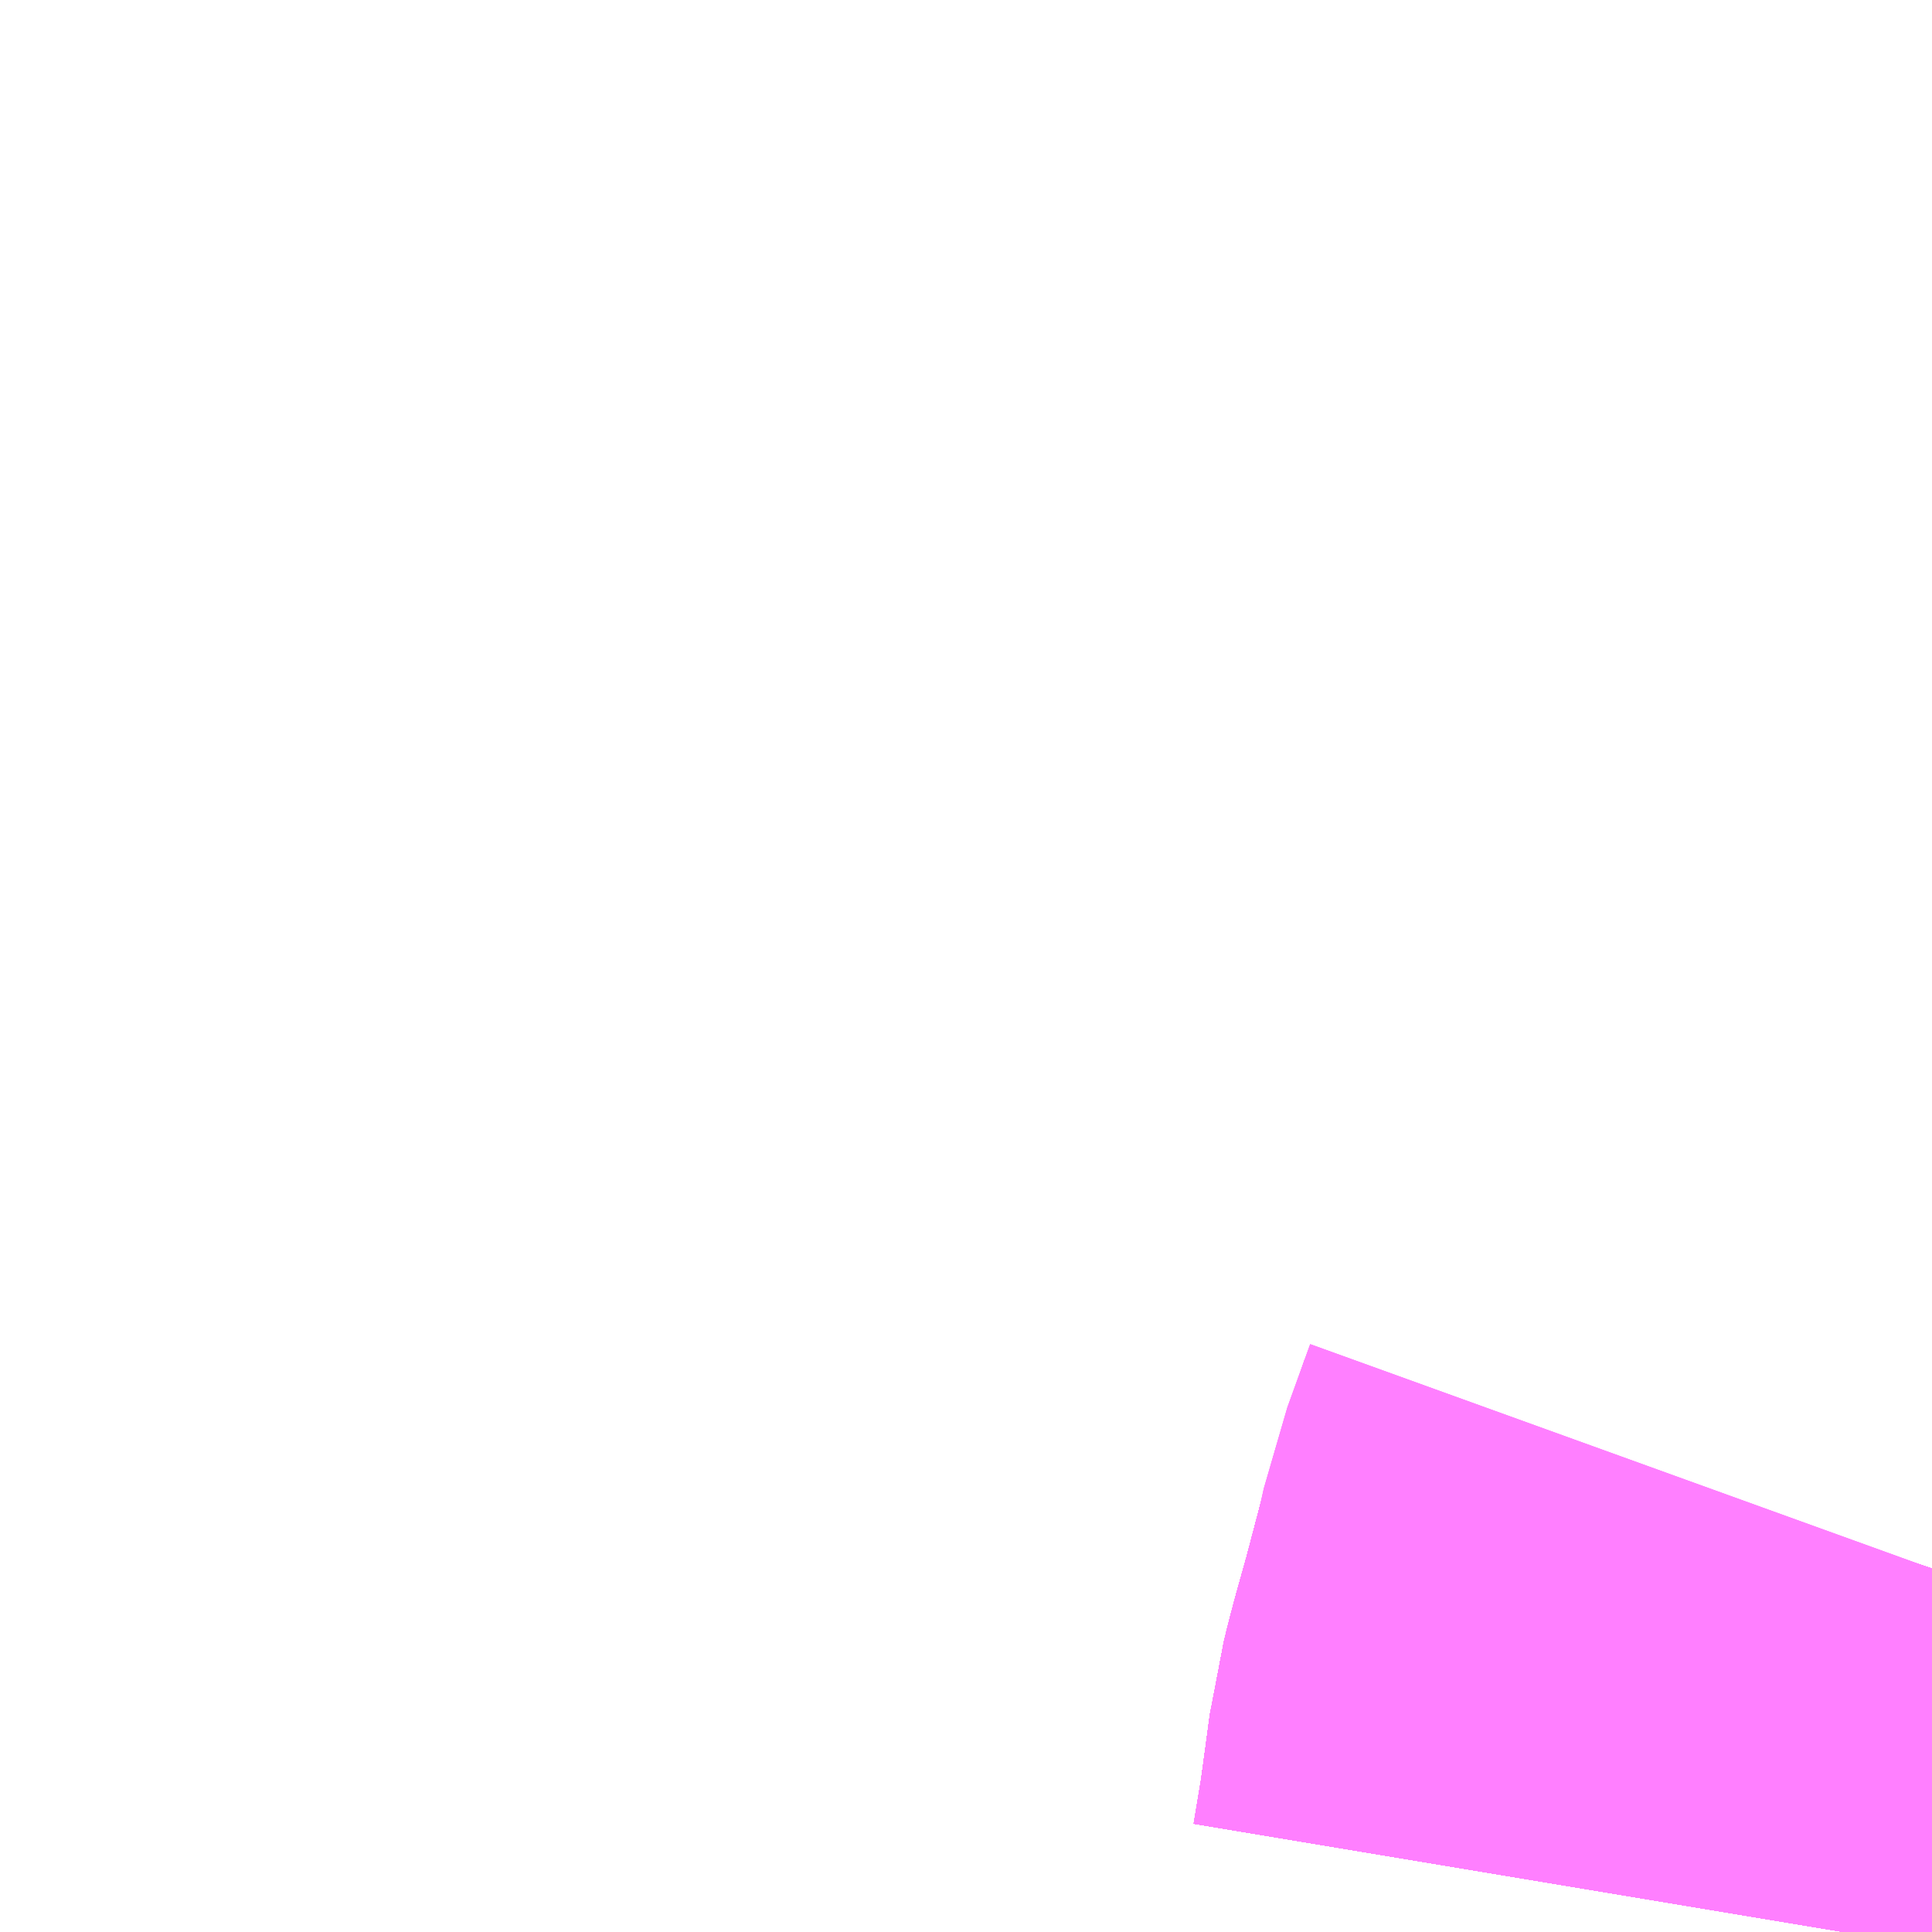 <?xml version="1.0" encoding="UTF-8"?>
<svg  xmlns="http://www.w3.org/2000/svg" xmlns:xlink="http://www.w3.org/1999/xlink" xmlns:go="http://purl.org/svgmap/profile" property="N07_001,N07_002,N07_003,N07_004,N07_005,N07_006,N07_007" viewBox="13860.352 -3515.625 1.099 1.099" go:dataArea="13860.3515625 -3515.625 1.0986328125 1.0986328125" >
<globalCoordinateSystem srsName="http://purl.org/crs/84" transform="matrix(100.0,0.0,0.0,-100.0,0.0,0.0)" />
<defs>
 <g id="p0" >
  <circle cx="0.0" cy="0.0" r="3" stroke="green" stroke-width="0.75" vector-effect="non-scaling-stroke" />
 </g>
</defs>
<g fill="none" fill-rule="evenodd" stroke="#FF00FF" stroke-width="0.75" opacity="0.5" vector-effect="non-scaling-stroke" stroke-linejoin="bevel" >
<path content="1,JRバステック（株）,名古屋系統（特急）,1.0,1.0,1.0," xlink:title="1" d="M13861.45,-3514.733L13861.438,-3514.697L13861.433,-3514.679L13861.423,-3514.641L13861.416,-3514.616L13861.412,-3514.6L13861.41,-3514.585L13861.41,-3514.585L13861.406,-3514.556L13861.401,-3514.526"/>
<path content="1,JRバステック（株）,名古屋系統（超特急）,3.0,3.0,3.0," xlink:title="1" d="M13861.45,-3514.733L13861.438,-3514.697L13861.433,-3514.679L13861.423,-3514.641L13861.416,-3514.616L13861.412,-3514.6L13861.41,-3514.585L13861.41,-3514.585L13861.406,-3514.556L13861.401,-3514.526"/>
<path content="1,JRバス関東（株）,しみずライナー,3.1,4.0,3.5," xlink:title="1" d="M13861.45,-3514.733L13861.438,-3514.697L13861.433,-3514.679L13861.423,-3514.641L13861.416,-3514.616L13861.412,-3514.6L13861.41,-3514.585L13861.41,-3514.585L13861.406,-3514.556L13861.401,-3514.526"/>
<path content="1,JRバス関東（株）,ドリーム和歌山号,1.0,1.0,1.0," xlink:title="1" d="M13861.45,-3514.733L13861.438,-3514.697L13861.433,-3514.679L13861.423,-3514.641L13861.416,-3514.616L13861.412,-3514.6L13861.41,-3514.585L13861.41,-3514.585L13861.406,-3514.556L13861.401,-3514.526"/>
<path content="1,JRバス関東（株）,ドリーム福井号,2.0,2.0,2.0," xlink:title="1" d="M13861.45,-3514.733L13861.438,-3514.697L13861.433,-3514.679L13861.423,-3514.641L13861.416,-3514.616L13861.412,-3514.6L13861.41,-3514.585L13861.41,-3514.585L13861.406,-3514.556L13861.401,-3514.526"/>
<path content="1,JRバス関東（株）,ドリーム静岡・浜松号,2.0,2.0,2.0," xlink:title="1" d="M13861.45,-3514.733L13861.438,-3514.697L13861.433,-3514.679L13861.423,-3514.641L13861.416,-3514.616L13861.412,-3514.6L13861.41,-3514.585L13861.41,-3514.585L13861.406,-3514.556L13861.401,-3514.526"/>
<path content="1,JRバス関東（株）,ドリーム高松号/松山号/徳島号/高知号,4.0,4.0,4.0," xlink:title="1" d="M13861.45,-3514.733L13861.438,-3514.697L13861.433,-3514.679L13861.423,-3514.641L13861.416,-3514.616L13861.412,-3514.6L13861.41,-3514.585L13861.41,-3514.585L13861.406,-3514.556L13861.401,-3514.526"/>
<path content="1,JRバス関東（株）,プレミアム中央ドリーム号/中央ドリーム号/プレミアムドリーム号/ドリーム号/レディースドリーム号/プレミアムレディース,9.4,12.0,12.0," xlink:title="1" d="M13861.45,-3514.733L13861.438,-3514.697L13861.433,-3514.679L13861.423,-3514.641L13861.416,-3514.616L13861.412,-3514.6L13861.41,-3514.585L13861.41,-3514.585L13861.406,-3514.556L13861.401,-3514.526"/>
<path content="1,JRバス関東（株）,新宿ドリーム三河・なごや号,1.0,1.0,1.0," xlink:title="1" d="M13861.45,-3514.733L13861.438,-3514.697L13861.433,-3514.679L13861.423,-3514.641L13861.416,-3514.616L13861.412,-3514.6L13861.41,-3514.585L13861.41,-3514.585L13861.406,-3514.556L13861.401,-3514.526"/>
<path content="1,JRバス関東（株）,新宿ライナー三河・なごや号,1.0,1.0,1.0," xlink:title="1" d="M13861.45,-3514.733L13861.438,-3514.697L13861.433,-3514.679L13861.423,-3514.641L13861.416,-3514.616L13861.412,-3514.6L13861.41,-3514.585L13861.41,-3514.585L13861.406,-3514.556L13861.401,-3514.526"/>
<path content="1,JRバス関東（株）,東名ハイウェイバス,8.0,8.0,8.0," xlink:title="1" d="M13861.45,-3514.733L13861.438,-3514.697L13861.433,-3514.679L13861.423,-3514.641L13861.416,-3514.616L13861.412,-3514.6L13861.41,-3514.585L13861.41,-3514.585L13861.406,-3514.556L13861.401,-3514.526"/>
<path content="1,JRバス関東（株）,東海道昼特急号/中央道昼特急号/青春昼特急号/プレミアム昼特急号,7.2,9.0,9.0," xlink:title="1" d="M13861.45,-3514.733L13861.438,-3514.697L13861.433,-3514.679L13861.423,-3514.641L13861.416,-3514.616L13861.412,-3514.6L13861.41,-3514.585L13861.41,-3514.585L13861.406,-3514.556L13861.401,-3514.526"/>
<path content="1,JRバス関東（株）,知多シーガール号,2.0,2.0,2.0," xlink:title="1" d="M13861.45,-3514.733L13861.438,-3514.697L13861.433,-3514.679L13861.423,-3514.641L13861.416,-3514.616L13861.412,-3514.6L13861.41,-3514.585L13861.41,-3514.585L13861.406,-3514.556L13861.401,-3514.526"/>
<path content="1,JRバス関東（株）,青春中央ドリーム号/青春中央エコドリーム号/青春ドリーム号/青春レディースドリーム号/青春エコドリーム号/超得割青春号,10.0,14.0,14.0," xlink:title="1" d="M13861.45,-3514.733L13861.438,-3514.697L13861.433,-3514.679L13861.423,-3514.641L13861.416,-3514.616L13861.412,-3514.6L13861.41,-3514.585L13861.41,-3514.585L13861.406,-3514.556L13861.401,-3514.526"/>
<path content="1,JRバス関東（株）,駿府ライナー,6.0,6.0,6.0," xlink:title="1" d="M13861.45,-3514.733L13861.438,-3514.697L13861.433,-3514.679L13861.423,-3514.641L13861.416,-3514.616L13861.412,-3514.6L13861.41,-3514.585L13861.41,-3514.585L13861.406,-3514.556L13861.401,-3514.526"/>
<path content="1,JR四国バス（株）,ドリーム徳島号　阿南・徳島⇔新宿・東京・新木場,1.0,1.0,1.0," xlink:title="1" d="M13861.45,-3514.733L13861.438,-3514.697L13861.423,-3514.641L13861.412,-3514.6L13861.406,-3514.556L13861.401,-3514.526"/>
<path content="1,JR四国バス（株）,ドリーム高松・松山号　松山・高松⇔東京・東京ディズニーランド,1.0,1.0,1.0," xlink:title="1" d="M13861.45,-3514.733L13861.438,-3514.697L13861.423,-3514.641L13861.412,-3514.6L13861.406,-3514.556L13861.401,-3514.526"/>
<path content="1,JR四国バス（株）,ドリーム高松号　観音寺・高松⇔新宿・東京・新木場,1.0,1.0,1.0," xlink:title="1" d="M13861.45,-3514.733L13861.438,-3514.697L13861.423,-3514.641L13861.412,-3514.6L13861.406,-3514.556L13861.401,-3514.526"/>
<path content="1,JR四国バス（株）,ドリーム高知号　高知・徳島⇔東京・新木場,1.0,1.0,1.0," xlink:title="1" d="M13861.45,-3514.733L13861.438,-3514.697L13861.423,-3514.641L13861.412,-3514.6L13861.406,-3514.556L13861.401,-3514.526"/>
<path content="1,JR東海バス（株）,ドリームとよた号,1.0,1.0,1.0," xlink:title="1" d="M13861.401,-3514.526L13861.406,-3514.556L13861.412,-3514.6L13861.423,-3514.641L13861.438,-3514.697L13861.45,-3514.733"/>
<path content="1,JR東海バス（株）,ドリームなごや号_01_on,3.0,3.0,3.0," xlink:title="1" d="M13861.401,-3514.526L13861.406,-3514.556L13861.412,-3514.6L13861.423,-3514.641L13861.438,-3514.697L13861.45,-3514.733"/>
<path content="1,JR東海バス（株）,ドリームなごや号_02_on,3.0,3.0,3.0," xlink:title="1" d="M13861.401,-3514.526L13861.406,-3514.556L13861.412,-3514.6L13861.423,-3514.641L13861.438,-3514.697L13861.45,-3514.733"/>
<path content="1,JR東海バス（株）,ドリーム静岡・浜松号_01_on,2.0,2.0,2.0," xlink:title="1" d="M13861.45,-3514.733L13861.438,-3514.697L13861.423,-3514.641L13861.412,-3514.6L13861.406,-3514.556L13861.401,-3514.526"/>
<path content="1,JR東海バス（株）,ドリーム静岡・浜松号_02_on,2.0,2.0,2.0," xlink:title="1" d="M13861.401,-3514.526L13861.406,-3514.556L13861.412,-3514.6L13861.423,-3514.641L13861.438,-3514.697L13861.45,-3514.733"/>
<path content="1,JR東海バス（株）,ファンタジア号,1.0,1.0,1.0," xlink:title="1" d="M13861.401,-3514.526L13861.406,-3514.556L13861.412,-3514.6L13861.423,-3514.641L13861.438,-3514.697L13861.45,-3514.733"/>
<path content="1,JR東海バス（株）,レディースドリームなごや号,1.0,1.0,1.0," xlink:title="1" d="M13861.401,-3514.526L13861.406,-3514.556L13861.412,-3514.6L13861.423,-3514.641L13861.438,-3514.697L13861.45,-3514.733"/>
<path content="1,JR東海バス（株）,新宿ドリーム三河・なごや号,1.0,1.0,1.0," xlink:title="1" d="M13861.401,-3514.526L13861.406,-3514.556L13861.412,-3514.6L13861.423,-3514.641L13861.438,-3514.697L13861.45,-3514.733"/>
<path content="1,JR東海バス（株）,新宿ライナー三河・なごや号,1.0,1.0,1.0," xlink:title="1" d="M13861.401,-3514.526L13861.406,-3514.556L13861.412,-3514.6L13861.423,-3514.641L13861.438,-3514.697L13861.45,-3514.733"/>
<path content="1,JR東海バス（株）,東名ハイウェイバス_01_on,37.0,37.0,37.0," xlink:title="1" d="M13861.401,-3514.526L13861.406,-3514.556L13861.412,-3514.6L13861.423,-3514.641L13861.438,-3514.697L13861.45,-3514.733"/>
<path content="1,JR東海バス（株）,東名ハイウェイバス_03_on,37.0,37.0,37.0," xlink:title="1" d="M13861.401,-3514.526L13861.406,-3514.556L13861.412,-3514.6L13861.423,-3514.641L13861.438,-3514.697L13861.45,-3514.733"/>
<path content="1,JR東海バス（株）,渋谷・新宿ライナー浜松号,4.0,4.0,4.0," xlink:title="1" d="M13861.45,-3514.733L13861.438,-3514.697L13861.423,-3514.641L13861.412,-3514.6L13861.406,-3514.556L13861.401,-3514.526"/>
<path content="1,JR東海バス（株）,渋谷・新宿ライナー静岡号,8.0,8.0,8.0," xlink:title="1" d="M13861.401,-3514.526L13861.406,-3514.556L13861.412,-3514.6L13861.423,-3514.641L13861.438,-3514.697L13861.45,-3514.733"/>
<path content="1,JR東海バス（株）,青春ドリームなごや号,1.0,1.0,1.0," xlink:title="1" d="M13861.401,-3514.526L13861.406,-3514.556L13861.412,-3514.6L13861.423,-3514.641L13861.438,-3514.697L13861.45,-3514.733"/>
<path content="1,しずてつジャストライン（株）,新静岡新宿線,15.0,15.0,15.0," xlink:title="1" d="M13861.45,-3514.733L13861.438,-3514.697L13861.423,-3514.641L13861.412,-3514.6L13861.406,-3514.556L13861.401,-3514.526"/>
<path content="1,しずてつジャストライン（株）,東京清水線,5.0,5.0,5.0," xlink:title="1" d="M13861.401,-3514.526L13861.406,-3514.556L13861.412,-3514.6L13861.423,-3514.641L13861.438,-3514.697L13861.45,-3514.733"/>
<path content="1,しずてつジャストライン（株）,静岡成田空港線,1.0,1.0,1.0," xlink:title="1" d="M13861.45,-3514.733L13861.438,-3514.697L13861.423,-3514.641L13861.412,-3514.6L13861.406,-3514.556L13861.401,-3514.526"/>
<path content="1,しずてつジャストライン（株）,静岡横浜線,3.0,3.0,3.0," xlink:title="1" d="M13861.45,-3514.733L13861.438,-3514.697L13861.423,-3514.641L13861.412,-3514.6L13861.406,-3514.556L13861.401,-3514.526"/>
<path content="1,エムケイ（株）,MKナイトシャトル　京都・大阪⇔東京便,1.0,1.0,1.0," xlink:title="1" d="M13861.45,-3514.733L13861.438,-3514.697L13861.423,-3514.641L13861.412,-3514.6L13861.406,-3514.556L13861.401,-3514.526"/>
<path content="1,エムケイ（株）,MKナイトシャトル　名古屋・豊田⇔東京便,1.0,1.0,1.0," xlink:title="1" d="M13861.45,-3514.733L13861.438,-3514.697L13861.423,-3514.641L13861.412,-3514.6L13861.406,-3514.556L13861.401,-3514.526"/>
<path content="1,一畑バス（株）,東京～松江・出雲線,1.0,1.0,1.0," xlink:title="1" d="M13861.401,-3514.526L13861.406,-3514.556L13861.412,-3514.6L13861.423,-3514.641L13861.438,-3514.697L13861.45,-3514.733"/>
<path content="1,三重交通（株）,伊賀・四日市～横浜・品川,1.0,1.0,1.0," xlink:title="1" d="M13861.45,-3514.733L13861.438,-3514.697L13861.423,-3514.641L13861.412,-3514.6L13861.406,-3514.556L13861.401,-3514.526"/>
<path content="1,三重交通（株）,勝浦・南紀～横浜・東京・大宮,1.0,1.0,1.0," xlink:title="1" d="M13861.45,-3514.733L13861.438,-3514.697L13861.423,-3514.641L13861.412,-3514.6L13861.406,-3514.556L13861.401,-3514.526"/>
<path content="1,両備ホールディングス（株）,ままかりライナー　倉敷・岡山～東京駅八重洲通り線,1.0,1.0,1.0," xlink:title="1" d="M13861.401,-3514.526L13861.406,-3514.556L13861.412,-3514.6L13861.423,-3514.641L13861.438,-3514.697L13861.45,-3514.733"/>
<path content="1,両備ホールディングス（株）,ルブラン　倉敷・岡山・津山～東京線,1.0,1.0,1.0," xlink:title="1" d="M13861.401,-3514.526L13861.406,-3514.556L13861.412,-3514.6L13861.423,-3514.641L13861.438,-3514.697L13861.45,-3514.733"/>
<path content="1,中国JRバス（株）,広島～東京　ニューブリーズ号,2.0,2.0,2.0," xlink:title="1" d="M13861.401,-3514.526L13861.406,-3514.556L13861.412,-3514.6L13861.423,-3514.641L13861.438,-3514.697L13861.45,-3514.733"/>
<path content="1,京成バス（株）,ファンタジアなごや号,0.5,0.5,0.5," xlink:title="1" d="M13861.401,-3514.526L13861.406,-3514.556L13861.41,-3514.585L13861.41,-3514.585L13861.412,-3514.6L13861.416,-3514.616L13861.423,-3514.641L13861.433,-3514.679L13861.438,-3514.697L13861.45,-3514.733"/>
<path content="1,京成バス（株）,奈良～上野・東京ディズニーリゾート,0.5,0.5,0.5," xlink:title="1" d="M13861.401,-3514.526L13861.406,-3514.556L13861.41,-3514.585L13861.41,-3514.585L13861.412,-3514.6L13861.416,-3514.616L13861.423,-3514.641L13861.433,-3514.679L13861.438,-3514.697L13861.45,-3514.733"/>
<path content="1,京成バス（株）,神戸・大阪～東京ディズニーリゾート・海浜幕張・千葉中央駅,0.5,0.5,0.5," xlink:title="1" d="M13861.401,-3514.526L13861.406,-3514.556L13861.41,-3514.585L13861.41,-3514.585L13861.412,-3514.6L13861.416,-3514.616L13861.423,-3514.641L13861.433,-3514.679L13861.438,-3514.697L13861.45,-3514.733"/>
<path content="1,京浜急行バス（株）,エディ号,2.0,2.0,2.0," xlink:title="1" d="M13861.45,-3514.733L13861.438,-3514.697L13861.433,-3514.679L13861.423,-3514.641L13861.416,-3514.616L13861.412,-3514.6L13861.41,-3514.585L13861.41,-3514.585L13861.406,-3514.556L13861.401,-3514.526"/>
<path content="1,京浜急行バス（株）,キャメル号,1.0,1.0,1.0," xlink:title="1" d="M13861.45,-3514.733L13861.438,-3514.697L13861.433,-3514.679L13861.423,-3514.641L13861.416,-3514.616L13861.412,-3514.6L13861.41,-3514.585L13861.41,-3514.585L13861.406,-3514.556L13861.401,-3514.526"/>
<path content="1,京浜急行バス（株）,シルフィード号,1.0,1.0,1.0," xlink:title="1" d="M13861.45,-3514.733L13861.438,-3514.697L13861.433,-3514.679L13861.423,-3514.641L13861.416,-3514.616L13861.412,-3514.6L13861.41,-3514.585L13861.41,-3514.585L13861.406,-3514.556L13861.401,-3514.526"/>
<path content="1,京浜急行バス（株）,パイレーツ号,1.0,1.0,1.0," xlink:title="1" d="M13861.401,-3514.526L13861.406,-3514.556L13861.41,-3514.585L13861.41,-3514.585L13861.412,-3514.6L13861.416,-3514.616L13861.423,-3514.641L13861.433,-3514.679L13861.438,-3514.697L13861.45,-3514.733"/>
<path content="1,京浜急行バス（株）,ルプラン号,1.0,1.0,1.0," xlink:title="1" d="M13861.401,-3514.526L13861.406,-3514.556L13861.41,-3514.585L13861.41,-3514.585L13861.412,-3514.6L13861.416,-3514.616L13861.423,-3514.641L13861.433,-3514.679L13861.438,-3514.697L13861.45,-3514.733"/>
<path content="1,京王バス南（株）,新宿・渋谷～浜松線,1.0,1.0,1.0," xlink:title="1" d="M13861.401,-3514.526L13861.406,-3514.556L13861.41,-3514.585L13861.41,-3514.585L13861.412,-3514.6L13861.416,-3514.616L13861.423,-3514.641L13861.433,-3514.679L13861.438,-3514.697L13861.45,-3514.733"/>
<path content="1,京王バス南（株）,新宿・渋谷～神戸姫路線,1.0,1.0,1.0," xlink:title="1" d="M13861.401,-3514.526L13861.406,-3514.556L13861.41,-3514.585L13861.41,-3514.585L13861.412,-3514.6L13861.416,-3514.616L13861.423,-3514.641L13861.433,-3514.679L13861.438,-3514.697L13861.45,-3514.733"/>
<path content="1,京王バス南（株）,新宿・渋谷～静岡線,3.0,3.0,3.0," xlink:title="1" d="M13861.401,-3514.526L13861.406,-3514.556L13861.41,-3514.585L13861.41,-3514.585L13861.412,-3514.6L13861.416,-3514.616L13861.423,-3514.641L13861.433,-3514.679L13861.438,-3514.697L13861.45,-3514.733"/>
<path content="1,京福バス（株）,東京線,3.0,3.0,3.0," xlink:title="1" d="M13861.401,-3514.526L13861.406,-3514.556L13861.412,-3514.6L13861.423,-3514.641L13861.438,-3514.697L13861.45,-3514.733"/>
<path content="1,京都交通（株）,舞鶴・綾部・福知山～東京,1.0,1.0,1.0," xlink:title="1" d="M13861.401,-3514.526L13861.406,-3514.556L13861.412,-3514.6L13861.423,-3514.641L13861.438,-3514.697L13861.45,-3514.733"/>
<path content="1,京阪バス（株）,京都・大津⇔上野・TDR・千葉,1.0,1.0,1.0," xlink:title="1" d="M13861.45,-3514.733L13861.438,-3514.697L13861.423,-3514.641L13861.412,-3514.6L13861.406,-3514.556L13861.401,-3514.526"/>
<path content="1,京阪バス（株）,枚方・京都⇔渋谷・新宿,1.0,1.0,1.0," xlink:title="1" d="M13861.45,-3514.733L13861.438,-3514.697L13861.423,-3514.641L13861.412,-3514.6L13861.406,-3514.556L13861.401,-3514.526"/>
<path content="1,北陸鉄道（株）,高速バス　金沢⇔横浜,1.0,1.0,1.0," xlink:title="1" d="M13861.401,-3514.526L13861.406,-3514.556L13861.412,-3514.6L13861.423,-3514.641L13861.438,-3514.697L13861.45,-3514.733"/>
<path content="1,千葉中央バス,京都～上野・東京ディズニーリゾート,1.0,1.0,1.0," xlink:title="1" d="M13861.401,-3514.526L13861.406,-3514.556L13861.41,-3514.585L13861.41,-3514.585L13861.412,-3514.6L13861.416,-3514.616L13861.423,-3514.641L13861.433,-3514.679L13861.438,-3514.697L13861.45,-3514.733"/>
<path content="1,千葉交通,大阪なんば・京都駅～成田・銚子線,1.0,1.0,1.0," xlink:title="1" d="M13861.401,-3514.526L13861.406,-3514.556L13861.41,-3514.585L13861.41,-3514.585L13861.412,-3514.6L13861.416,-3514.616L13861.423,-3514.641L13861.433,-3514.679L13861.438,-3514.697L13861.45,-3514.733"/>
<path content="1,南海バス（株）,和歌山・和泉中央・堺東⇔新宿・東京,1.0,1.0,1.0," xlink:title="1" d="M13861.45,-3514.733L13861.438,-3514.697L13861.423,-3514.641L13861.412,-3514.6L13861.406,-3514.556L13861.401,-3514.526"/>
<path content="1,南海バス（株）,堺・大阪（なんば）⇔新宿・東京,1.0,1.0,1.0," xlink:title="1" d="M13861.45,-3514.733L13861.438,-3514.697L13861.423,-3514.641L13861.412,-3514.6L13861.406,-3514.556L13861.401,-3514.526"/>
<path content="1,南海バス（株）,堺・大阪（なんば）・京都⇔小田原・藤沢・鎌倉,1.0,1.0,1.0," xlink:title="1" d="M13861.401,-3514.526L13861.406,-3514.556L13861.412,-3514.6L13861.423,-3514.641L13861.438,-3514.697L13861.45,-3514.733"/>
<path content="1,南海バス（株）,大阪（なんば）・京都⇔秋葉原・成田空港・銚子,1.0,1.0,1.0," xlink:title="1" d="M13861.45,-3514.733L13861.438,-3514.697L13861.423,-3514.641L13861.412,-3514.6L13861.406,-3514.556L13861.401,-3514.526"/>
<path content="1,南海バス（株）,神戸・大阪（なんば）・京都⇔立川・昭島・玉川上水（東京）,1.0,1.0,1.0," xlink:title="1" d="M13861.45,-3514.733L13861.438,-3514.697L13861.423,-3514.641L13861.412,-3514.6L13861.406,-3514.556L13861.401,-3514.526"/>
<path content="1,名鉄バス（株）,名古屋～仙台,1.0,1.0,1.0," xlink:title="1" d="M13861.401,-3514.526L13861.406,-3514.556L13861.412,-3514.6L13861.423,-3514.641L13861.438,-3514.697L13861.45,-3514.733"/>
<path content="1,名鉄バス（株）,名古屋～富士五湖,0.7,0.7,0.7," xlink:title="1" d="M13861.401,-3514.526L13861.406,-3514.556L13861.412,-3514.6L13861.423,-3514.641L13861.438,-3514.697L13861.45,-3514.733"/>
<path content="1,和歌山バス（株）,サウスウエーブ号和歌山・堺⇔横浜・上野・東京ディズニーリゾート・海浜幕張,1.0,1.0,1.0," xlink:title="1" d="M13861.45,-3514.733L13861.438,-3514.697L13861.423,-3514.641L13861.412,-3514.6L13861.406,-3514.556L13861.401,-3514.526"/>
<path content="1,四国高速バス（株）,ハローブリッジ号　善通寺・坂出⇔横浜・新宿・八王子,1.0,1.0,1.0," xlink:title="1" d="M13861.45,-3514.733L13861.438,-3514.697L13861.423,-3514.641L13861.412,-3514.6L13861.406,-3514.556L13861.401,-3514.526"/>
<path content="1,土佐電気鉄道（株）,ブルーメッツ号　高知⇔東京線,1.0,1.0,1.0," xlink:title="1" d="M13861.45,-3514.733L13861.438,-3514.697L13861.423,-3514.641L13861.412,-3514.6L13861.406,-3514.556L13861.401,-3514.526"/>
<path content="1,奈良交通（株）,やまと号　五條-新宿線,1.0,1.0,1.0," xlink:title="1" d="M13861.401,-3514.526L13861.406,-3514.556L13861.412,-3514.6L13861.423,-3514.641L13861.438,-3514.697L13861.45,-3514.733"/>
<path content="1,奈良交通（株）,やまと号　奈良-新宿線,1.0,1.0,1.0," xlink:title="1" d="M13861.401,-3514.526L13861.406,-3514.556L13861.412,-3514.6L13861.423,-3514.641L13861.438,-3514.697L13861.45,-3514.733"/>
<path content="1,奈良交通（株）,やまと号　奈良-東京ディズニーリゾート・横浜線,1.0,1.0,1.0," xlink:title="1" d="M13861.401,-3514.526L13861.406,-3514.556L13861.412,-3514.6L13861.423,-3514.641L13861.438,-3514.697L13861.45,-3514.733"/>
<path content="1,宇和島自動車（株）,宇和島・松山⇔横浜・池袋・大宮,1.0,1.0,1.0," xlink:title="1" d="M13861.45,-3514.733L13861.438,-3514.697L13861.423,-3514.641L13861.412,-3514.6L13861.406,-3514.556L13861.401,-3514.526"/>
<path content="1,宮城交通（株）,仙台～名古屋線,1.0,1.0,1.0," xlink:title="1" d="M13861.401,-3514.526L13861.406,-3514.556L13861.41,-3514.585L13861.41,-3514.585L13861.412,-3514.6L13861.416,-3514.616L13861.423,-3514.641L13861.433,-3514.679L13861.438,-3514.697L13861.45,-3514.733"/>
<path content="1,宮城交通（株）,仙台～大阪線,1.0,1.0,1.0," xlink:title="1" d="M13861.45,-3514.733L13861.438,-3514.697L13861.433,-3514.679L13861.423,-3514.641L13861.416,-3514.616L13861.412,-3514.6L13861.41,-3514.585L13861.41,-3514.585L13861.406,-3514.556L13861.401,-3514.526"/>
<path content="1,富士急山梨バス（株）,FUJIYAMAライナー,1.0,1.0,1.0," xlink:title="1" d="M13861.401,-3514.526L13861.406,-3514.556L13861.41,-3514.585L13861.41,-3514.585L13861.412,-3514.6L13861.416,-3514.616L13861.423,-3514.641L13861.433,-3514.679L13861.438,-3514.697L13861.45,-3514.733"/>
<path content="1,富士急山梨バス（株）,河口湖～静岡線,0.2,0.4,0.3," xlink:title="1" d="M13861.401,-3514.526L13861.406,-3514.556L13861.41,-3514.585L13861.41,-3514.585L13861.412,-3514.6L13861.416,-3514.616L13861.423,-3514.641L13861.433,-3514.679L13861.438,-3514.697L13861.45,-3514.733"/>
<path content="1,富士急湘南バス（株）,小田原・新松田・沼津～大坂・京都線,1.0,1.0,1.0," xlink:title="1" d="M13861.45,-3514.733L13861.438,-3514.697L13861.433,-3514.679L13861.423,-3514.641L13861.416,-3514.616L13861.412,-3514.6L13861.41,-3514.585L13861.41,-3514.585L13861.406,-3514.556L13861.401,-3514.526"/>
<path content="1,富士急行（株）,FUJIYAMAライナー,1.0,1.0,1.0," xlink:title="1" d="M13861.401,-3514.526L13861.406,-3514.556L13861.41,-3514.585L13861.41,-3514.585L13861.412,-3514.6L13861.416,-3514.616L13861.423,-3514.641L13861.433,-3514.679L13861.438,-3514.697L13861.45,-3514.733"/>
<path content="1,富士急行（株）,小田原・新松田・沼津～大阪・京都線,1.0,1.0,1.0," xlink:title="1" d="M13861.45,-3514.733L13861.438,-3514.697L13861.433,-3514.679L13861.423,-3514.641L13861.416,-3514.616L13861.412,-3514.6L13861.41,-3514.585L13861.41,-3514.585L13861.406,-3514.556L13861.401,-3514.526"/>
<path content="1,富士急行（株）,河口湖～静岡線,0.2,0.4,0.3," xlink:title="1" d="M13861.401,-3514.526L13861.406,-3514.556L13861.41,-3514.585L13861.41,-3514.585L13861.412,-3514.6L13861.416,-3514.616L13861.423,-3514.641L13861.433,-3514.679L13861.438,-3514.697L13861.45,-3514.733"/>
<path content="1,富士急行（株）,静岡駅～富士宮口　富士山新五合目線,0.2,0.2,0.2," xlink:title="1" d="M13861.401,-3514.526L13861.406,-3514.556L13861.41,-3514.585L13861.41,-3514.585L13861.412,-3514.6L13861.416,-3514.616L13861.423,-3514.641L13861.433,-3514.679L13861.438,-3514.697L13861.45,-3514.733"/>
<path content="1,小田急シティバス（株）,しまんとエクスプレス号,0.1,0.1,0.1," xlink:title="1" d="M13861.401,-3514.526L13861.406,-3514.556L13861.41,-3514.585L13861.41,-3514.585L13861.412,-3514.6L13861.416,-3514.616L13861.423,-3514.641L13861.433,-3514.679L13861.438,-3514.697L13861.45,-3514.733"/>
<path content="1,小田急シティバス（株）,エトワールセト号,1.0,1.0,1.0," xlink:title="1" d="M13861.401,-3514.526L13861.406,-3514.556L13861.41,-3514.585L13861.41,-3514.585L13861.412,-3514.6L13861.416,-3514.616L13861.423,-3514.641L13861.433,-3514.679L13861.438,-3514.697L13861.45,-3514.733"/>
<path content="1,小田急シティバス（株）,ニューブリーズ号,2.0,2.0,2.0," xlink:title="1" d="M13861.401,-3514.526L13861.406,-3514.556L13861.41,-3514.585L13861.41,-3514.585L13861.412,-3514.6L13861.416,-3514.616L13861.423,-3514.641L13861.433,-3514.679L13861.438,-3514.697L13861.45,-3514.733"/>
<path content="1,小田急シティバス（株）,パピヨン号,1.0,1.0,1.0," xlink:title="1" d="M13861.401,-3514.526L13861.406,-3514.556L13861.41,-3514.585L13861.41,-3514.585L13861.412,-3514.6L13861.416,-3514.616L13861.423,-3514.641L13861.433,-3514.679L13861.438,-3514.697L13861.45,-3514.733"/>
<path content="1,小田急シティバス（株）,ブルーメッツ号,1.0,1.0,1.0," xlink:title="1" d="M13861.401,-3514.526L13861.406,-3514.556L13861.41,-3514.585L13861.41,-3514.585L13861.412,-3514.6L13861.416,-3514.616L13861.423,-3514.641L13861.433,-3514.679L13861.438,-3514.697L13861.45,-3514.733"/>
<path content="1,小田急シティバス（株）,ルミナス号,1.0,1.0,1.0," xlink:title="1" d="M13861.45,-3514.733L13861.438,-3514.697L13861.433,-3514.679L13861.423,-3514.641L13861.416,-3514.616L13861.412,-3514.6L13861.41,-3514.585L13861.41,-3514.585L13861.406,-3514.556L13861.401,-3514.526"/>
<path content="1,小田急バス（株）,しまんとエクスプレス号,1.0,1.0,1.0," xlink:title="1" d="M13861.401,-3514.526L13861.406,-3514.556L13861.41,-3514.585L13861.41,-3514.585L13861.412,-3514.6L13861.416,-3514.616L13861.423,-3514.641L13861.433,-3514.679L13861.438,-3514.697L13861.45,-3514.733"/>
<path content="1,小田急バス（株）,エトワールセト号,1.0,1.0,1.0," xlink:title="1" d="M13861.401,-3514.526L13861.406,-3514.556L13861.41,-3514.585L13861.41,-3514.585L13861.412,-3514.6L13861.416,-3514.616L13861.423,-3514.641L13861.433,-3514.679L13861.438,-3514.697L13861.45,-3514.733"/>
<path content="1,小田急バス（株）,ニューブリーズ号,2.0,2.0,2.0," xlink:title="1" d="M13861.401,-3514.526L13861.406,-3514.556L13861.41,-3514.585L13861.41,-3514.585L13861.412,-3514.6L13861.416,-3514.616L13861.423,-3514.641L13861.433,-3514.679L13861.438,-3514.697L13861.45,-3514.733"/>
<path content="1,小田急バス（株）,パピヨン号,1.0,1.0,1.0," xlink:title="1" d="M13861.401,-3514.526L13861.406,-3514.556L13861.41,-3514.585L13861.41,-3514.585L13861.412,-3514.6L13861.416,-3514.616L13861.423,-3514.641L13861.433,-3514.679L13861.438,-3514.697L13861.45,-3514.733"/>
<path content="1,小田急バス（株）,ブルーメッツ号,1.0,1.0,1.0," xlink:title="1" d="M13861.401,-3514.526L13861.406,-3514.556L13861.41,-3514.585L13861.41,-3514.585L13861.412,-3514.6L13861.416,-3514.616L13861.423,-3514.641L13861.433,-3514.679L13861.438,-3514.697L13861.45,-3514.733"/>
<path content="1,小田急バス（株）,ルミナス号,1.0,1.0,1.0," xlink:title="1" d="M13861.45,-3514.733L13861.438,-3514.697L13861.433,-3514.679L13861.423,-3514.641L13861.416,-3514.616L13861.412,-3514.6L13861.41,-3514.585L13861.41,-3514.585L13861.406,-3514.556L13861.401,-3514.526"/>
<path content="1,徳島バス（株）,徳島⇔東京,2.0,2.0,2.0," xlink:title="1" d="M13861.45,-3514.733L13861.438,-3514.697L13861.423,-3514.641L13861.412,-3514.6L13861.406,-3514.556L13861.401,-3514.526"/>
<path content="1,成田空港交通,和歌山線,1.0,1.0,1.0," xlink:title="1" d="M13861.401,-3514.526L13861.406,-3514.556L13861.41,-3514.585L13861.41,-3514.585L13861.412,-3514.6L13861.416,-3514.616L13861.423,-3514.641L13861.433,-3514.679L13861.438,-3514.697L13861.45,-3514.733"/>
<path content="1,新常磐交通（株）,シーガル号,1.0,1.0,1.0," xlink:title="1" d="M13861.401,-3514.526L13861.406,-3514.556L13861.41,-3514.585L13861.41,-3514.585L13861.412,-3514.601L13861.416,-3514.616L13861.423,-3514.641L13861.433,-3514.679L13861.437,-3514.697L13861.45,-3514.733"/>
<path content="1,日ノ丸自動車（株）,東京‐米子線,1.0,1.0,1.0," xlink:title="1" d="M13861.401,-3514.526L13861.406,-3514.556L13861.412,-3514.6L13861.423,-3514.641L13861.438,-3514.697L13861.45,-3514.733"/>
<path content="1,日ノ丸自動車（株）,東京‐鳥取・倉吉線,1.0,1.0,1.0," xlink:title="1" d="M13861.401,-3514.526L13861.406,-3514.556L13861.412,-3514.6L13861.423,-3514.641L13861.438,-3514.697L13861.45,-3514.733"/>
<path content="1,日本中央バス（株）,シルクライナー,5.0,5.0,5.0," xlink:title="1" d="M13861.401,-3514.526L13861.406,-3514.556L13861.41,-3514.585L13861.41,-3514.585L13861.412,-3514.6L13861.416,-3514.616L13861.423,-3514.641L13861.433,-3514.679L13861.438,-3514.697L13861.45,-3514.733"/>
<path content="1,日本中央バス（株）,東海ライナー,2.0,2.0,2.0," xlink:title="1" d="M13861.401,-3514.526L13861.406,-3514.556L13861.41,-3514.585L13861.41,-3514.585L13861.412,-3514.601L13861.416,-3514.616L13861.423,-3514.641L13861.433,-3514.679L13861.437,-3514.697L13861.45,-3514.733"/>
<path content="1,日本交通（株）,米子～東京線,1.0,1.0,1.0," xlink:title="1" d="M13861.401,-3514.526L13861.406,-3514.556L13861.412,-3514.6L13861.423,-3514.641L13861.438,-3514.697L13861.45,-3514.733"/>
<path content="1,日本交通（株）,鳥取・倉吉～東京線,1.0,1.0,1.0," xlink:title="1" d="M13861.401,-3514.526L13861.406,-3514.556L13861.412,-3514.6L13861.423,-3514.641L13861.438,-3514.697L13861.45,-3514.733"/>
<path content="1,東北急行バス（株）,ままかりライナー,1.0,1.0,1.0," xlink:title="1" d="M13861.401,-3514.526L13861.406,-3514.556L13861.41,-3514.585L13861.41,-3514.585L13861.412,-3514.6L13861.416,-3514.616L13861.423,-3514.641L13861.433,-3514.679L13861.438,-3514.697L13861.45,-3514.733"/>
<path content="1,東北急行バス（株）,フライングスニーカー京都・茨木号,1.0,1.0,1.0," xlink:title="1" d="M13861.45,-3514.733L13861.438,-3514.697L13861.433,-3514.679L13861.423,-3514.641L13861.416,-3514.616L13861.412,-3514.6L13861.41,-3514.585L13861.41,-3514.585L13861.406,-3514.556L13861.401,-3514.526"/>
<path content="1,東北急行バス（株）,フライングスニーカー大坂号,1.0,1.0,1.0," xlink:title="1" d="M13861.45,-3514.733L13861.438,-3514.697L13861.433,-3514.679L13861.423,-3514.641L13861.416,-3514.616L13861.412,-3514.6L13861.41,-3514.585L13861.41,-3514.585L13861.406,-3514.556L13861.401,-3514.526"/>
<path content="1,東北急行バス（株）,フライングライナー号,1.0,1.0,1.0," xlink:title="1" d="M13861.45,-3514.733L13861.438,-3514.697L13861.433,-3514.679L13861.423,-3514.641L13861.416,-3514.616L13861.412,-3514.6L13861.41,-3514.585L13861.41,-3514.585L13861.406,-3514.556L13861.401,-3514.526"/>
<path content="1,江ノ電バス藤沢,サザンクロス,1.0,1.0,1.0," xlink:title="1" d="M13861.45,-3514.733L13861.438,-3514.697L13861.433,-3514.679L13861.423,-3514.641L13861.416,-3514.616L13861.412,-3514.6L13861.41,-3514.585L13861.41,-3514.585L13861.406,-3514.556L13861.401,-3514.526"/>
<path content="1,江ノ電バス藤沢,横浜・鎌倉・藤沢～金沢線,1.0,1.0,1.0," xlink:title="1" d="M13861.45,-3514.733L13861.438,-3514.697L13861.433,-3514.679L13861.423,-3514.641L13861.416,-3514.616L13861.412,-3514.6L13861.41,-3514.585L13861.41,-3514.585L13861.406,-3514.556L13861.401,-3514.526"/>
<path content="1,瀬戸内運輸（株）,パイレーツ　今治⇔東京,1.0,1.0,1.0," xlink:title="1" d="M13861.45,-3514.733L13861.438,-3514.697L13861.423,-3514.641L13861.412,-3514.6L13861.406,-3514.556L13861.401,-3514.526"/>
<path content="1,琴平バス（株）,愛媛・高知シャトル,2.0,2.0,2.0," xlink:title="1" d="M13861.45,-3514.733L13861.438,-3514.697L13861.423,-3514.641L13861.412,-3514.6L13861.406,-3514.556L13861.401,-3514.526"/>
<path content="1,神姫バス（株）,姫路・神戸（三ノ宮）-東京（渋谷・新宿）,1.0,1.0,1.0," xlink:title="1" d="M13861.45,-3514.733L13861.438,-3514.697L13861.423,-3514.641L13861.412,-3514.6L13861.406,-3514.556L13861.401,-3514.526"/>
<path content="1,福井鉄道（株）,福井⇔東京,3.0,3.0,3.0," xlink:title="1" d="M13861.401,-3514.526L13861.406,-3514.556L13861.412,-3514.6L13861.423,-3514.641L13861.438,-3514.697L13861.45,-3514.733"/>
<path content="1,福島交通（株）,福島高速バスターミナル～大阪あべの橋,1.0,1.0,1.0," xlink:title="1" d="M13861.401,-3514.526L13861.406,-3514.556L13861.41,-3514.585L13861.41,-3514.585L13861.412,-3514.601L13861.416,-3514.616L13861.423,-3514.641L13861.433,-3514.679L13861.437,-3514.697L13861.45,-3514.733"/>
<path content="1,西日本鉄道（株）,福岡　～　東京　（はかた号））,1.0,1.0,1.0," xlink:title="1" d="M13861.401,-3514.526L13861.406,-3514.556L13861.412,-3514.6L13861.423,-3514.641L13861.438,-3514.697L13861.45,-3514.733"/>
<path content="1,西東京バス（株）,ツインクル号,1.0,1.0,1.0," xlink:title="1" d="M13861.45,-3514.733L13861.438,-3514.697L13861.433,-3514.679L13861.423,-3514.641L13861.416,-3514.616L13861.412,-3514.6L13861.41,-3514.585L13861.41,-3514.585L13861.406,-3514.556L13861.401,-3514.526"/>
<path content="1,西東京バス（株）,ハローブリッジ号,1.0,1.0,1.0," xlink:title="1" d="M13861.401,-3514.526L13861.406,-3514.556L13861.41,-3514.585L13861.41,-3514.585L13861.412,-3514.6L13861.416,-3514.616L13861.423,-3514.641L13861.433,-3514.679L13861.438,-3514.697L13861.45,-3514.733"/>
<path content="1,西武観光バス,びわこドリーム号,1.0,1.0,1.0," xlink:title="1" d="M13861.45,-3514.733L13861.438,-3514.697L13861.433,-3514.679L13861.423,-3514.641L13861.416,-3514.616L13861.412,-3514.6L13861.41,-3514.585L13861.41,-3514.585L13861.406,-3514.556L13861.401,-3514.526"/>
<path content="1,西武観光バス,大宮・池袋・横浜～南紀勝浦線,1.0,1.0,1.0," xlink:title="1" d="M13861.45,-3514.733L13861.438,-3514.697L13861.433,-3514.679L13861.423,-3514.641L13861.416,-3514.616L13861.412,-3514.6L13861.41,-3514.585L13861.41,-3514.585L13861.406,-3514.556L13861.401,-3514.526"/>
<path content="1,西武観光バス,宇和島線,1.0,1.0,1.0," xlink:title="1" d="M13861.45,-3514.733L13861.438,-3514.697L13861.433,-3514.679L13861.423,-3514.641L13861.416,-3514.616L13861.412,-3514.6L13861.41,-3514.585L13861.41,-3514.585L13861.406,-3514.556L13861.401,-3514.526"/>
<path content="1,豊鉄バス（株）,田原～練馬,1.0,1.0,1.0," xlink:title="1" d="M13861.401,-3514.526L13861.406,-3514.556L13861.412,-3514.6L13861.423,-3514.641L13861.438,-3514.697L13861.45,-3514.733"/>
<path content="1,近鉄バス（株）,大日・茨木・京都⇔東京駅,1.0,1.0,1.0," xlink:title="1" d="M13861.45,-3514.733L13861.438,-3514.697L13861.423,-3514.641L13861.412,-3514.6L13861.406,-3514.556L13861.401,-3514.526"/>
<path content="1,近鉄バス（株）,大阪⇔東京駅,1.0,1.0,1.0," xlink:title="1" d="M13861.45,-3514.733L13861.438,-3514.697L13861.423,-3514.641L13861.412,-3514.6L13861.406,-3514.556L13861.401,-3514.526"/>
<path content="1,近鉄バス（株）,大阪・京都⇔つくば・水戸,1.0,1.0,1.0," xlink:title="1" d="M13861.45,-3514.733L13861.438,-3514.697L13861.423,-3514.641L13861.412,-3514.6L13861.406,-3514.556L13861.401,-3514.526"/>
<path content="1,近鉄バス（株）,大阪・京都⇔久喜・栃木・宇都宮,1.0,1.0,1.0," xlink:title="1" d="M13861.45,-3514.733L13861.438,-3514.697L13861.423,-3514.641L13861.412,-3514.6L13861.406,-3514.556L13861.401,-3514.526"/>
<path content="1,近鉄バス（株）,大阪・京都⇔仙台,1.0,1.0,1.0," xlink:title="1" d="M13861.45,-3514.733L13861.438,-3514.697L13861.423,-3514.641L13861.412,-3514.6L13861.406,-3514.556L13861.401,-3514.526"/>
<path content="1,近鉄バス（株）,大阪・京都⇔川越・坂戸・熊谷,1.0,1.0,1.0," xlink:title="1" d="M13861.45,-3514.733L13861.438,-3514.697L13861.423,-3514.641L13861.412,-3514.6L13861.406,-3514.556L13861.401,-3514.526"/>
<path content="1,近鉄バス（株）,大阪・京都⇔日立・いわき,1.0,1.0,1.0," xlink:title="1" d="M13861.45,-3514.733L13861.438,-3514.697L13861.423,-3514.641L13861.412,-3514.6L13861.406,-3514.556L13861.401,-3514.526"/>
<path content="1,近鉄バス（株）,大阪・京都⇔東静岡・富士宮・富士吉田駅,1.0,1.0,1.0," xlink:title="1" d="M13861.45,-3514.733L13861.438,-3514.697L13861.423,-3514.641L13861.412,-3514.6L13861.406,-3514.556L13861.401,-3514.526"/>
<path content="1,近鉄バス（株）,大阪・京都⇔沼津・御殿場・新松田・小田原,1.0,1.0,1.0," xlink:title="1" d="M13861.401,-3514.526L13861.406,-3514.556L13861.412,-3514.6L13861.423,-3514.641L13861.438,-3514.697L13861.45,-3514.733"/>
<path content="1,近鉄バス（株）,大阪・京都⇔郡山・福島,1.0,1.0,1.0," xlink:title="1" d="M13861.45,-3514.733L13861.438,-3514.697L13861.423,-3514.641L13861.412,-3514.6L13861.406,-3514.556L13861.401,-3514.526"/>
<path content="1,近鉄バス（株）,大阪・茨木⇔新宿,1.0,1.0,1.0," xlink:title="1" d="M13861.45,-3514.733L13861.438,-3514.697L13861.423,-3514.641L13861.412,-3514.6L13861.406,-3514.556L13861.401,-3514.526"/>
<path content="1,近鉄バス（株）,藤井寺・大阪・京都⇔東京駅・横浜,1.0,1.0,1.0," xlink:title="1" d="M13861.45,-3514.733L13861.438,-3514.697L13861.423,-3514.641L13861.412,-3514.6L13861.406,-3514.556L13861.401,-3514.526"/>
<path content="1,遠州鉄道（株）,イーライナー,2.0,2.0,2.0," xlink:title="1" d="M13861.45,-3514.733L13861.438,-3514.697L13861.423,-3514.641L13861.412,-3514.6L13861.406,-3514.556L13861.401,-3514.526"/>
<path content="1,関東バス（株）,ほの国号,1.0,1.0,1.0," xlink:title="1" d="M13861.401,-3514.526L13861.406,-3514.556L13861.41,-3514.585L13861.41,-3514.585L13861.412,-3514.6L13861.416,-3514.616L13861.423,-3514.641L13861.433,-3514.679L13861.438,-3514.697L13861.45,-3514.733"/>
<path content="1,関東バス（株）,やまと号,2.0,2.0,2.0," xlink:title="1" d="M13861.45,-3514.733L13861.438,-3514.697L13861.433,-3514.679L13861.423,-3514.641L13861.416,-3514.616L13861.412,-3514.6L13861.41,-3514.585L13861.41,-3514.585L13861.406,-3514.556L13861.401,-3514.526"/>
<path content="1,関東バス（株）,マスカット号,1.0,1.0,1.0," xlink:title="1" d="M13861.401,-3514.526L13861.406,-3514.556L13861.41,-3514.585L13861.41,-3514.585L13861.412,-3514.6L13861.416,-3514.616L13861.423,-3514.641L13861.433,-3514.679L13861.438,-3514.697L13861.45,-3514.733"/>
<path content="1,関東バス（株）,東京ミッドナイトエクスプレス京都号,1.0,1.0,1.0," xlink:title="1" d="M13861.45,-3514.733L13861.438,-3514.697L13861.433,-3514.679L13861.423,-3514.641L13861.416,-3514.616L13861.412,-3514.6L13861.41,-3514.585L13861.41,-3514.585L13861.406,-3514.556L13861.401,-3514.526"/>
<path content="1,関東自動車（株）,とちの木号,1.0,1.0,1.0," xlink:title="1" d="M13861.45,-3514.733L13861.438,-3514.697L13861.433,-3514.679L13861.423,-3514.641L13861.416,-3514.616L13861.412,-3514.6L13861.41,-3514.585L13861.41,-3514.585L13861.406,-3514.556L13861.401,-3514.526"/>
<path content="1,関東鉄道（株）,水戸駅南口～あべの橋駅（JR天王寺駅）,1.0,1.0,1.0," xlink:title="1" d="M13861.45,-3514.733L13861.438,-3514.697L13861.433,-3514.679L13861.423,-3514.641L13861.416,-3514.616L13861.412,-3514.6L13861.41,-3514.585L13861.41,-3514.585L13861.406,-3514.556L13861.401,-3514.526"/>
<path content="1,阪急バス（株）,東京・東京ディズニーリゾート・千葉行,1.0,1.0,1.0," xlink:title="1" d="M13861.45,-3514.733L13861.438,-3514.697L13861.423,-3514.641L13861.412,-3514.6L13861.406,-3514.556L13861.401,-3514.526"/>
<path content="1,阪急バス（株）,横浜・品川・池袋行,1.0,1.0,1.0," xlink:title="1" d="M13861.45,-3514.733L13861.438,-3514.697L13861.423,-3514.641L13861.412,-3514.6L13861.406,-3514.556L13861.401,-3514.526"/>
<path content="1,阪神バス（株）,サラダエクスプレス　神戸・大阪⇔東京ディズニーリゾート,1.0,1.0,1.0," xlink:title="1" d="M13861.45,-3514.733L13861.438,-3514.697L13861.423,-3514.641L13861.412,-3514.6L13861.406,-3514.556L13861.401,-3514.526"/>
<path content="1,防長交通（株）,萩・山口・防府・徳山・岩国～東京,1.0,1.0,1.0," xlink:title="1" d="M13861.401,-3514.526L13861.406,-3514.556L13861.412,-3514.6L13861.423,-3514.641L13861.438,-3514.697L13861.45,-3514.733"/>
<path content="1,高知県交通（株）,ブルーメッツ号　高知⇔東京線,1.0,1.0,1.0," xlink:title="1" d="M13861.45,-3514.733L13861.438,-3514.697L13861.423,-3514.641L13861.412,-3514.6L13861.406,-3514.556L13861.401,-3514.526"/>
<path content="1,（株）中国バス,夜行便　東京線,1.0,1.0,1.0," xlink:title="1" d="M13861.45,-3514.733L13861.438,-3514.697L13861.423,-3514.641L13861.412,-3514.6L13861.406,-3514.556L13861.401,-3514.526"/>
<path content="1,（株）中国バス,夜行便　横浜線,1.0,1.0,1.0," xlink:title="1" d="M13861.45,-3514.733L13861.438,-3514.697L13861.423,-3514.641L13861.412,-3514.6L13861.406,-3514.556L13861.401,-3514.526"/>
</g>
</svg>

